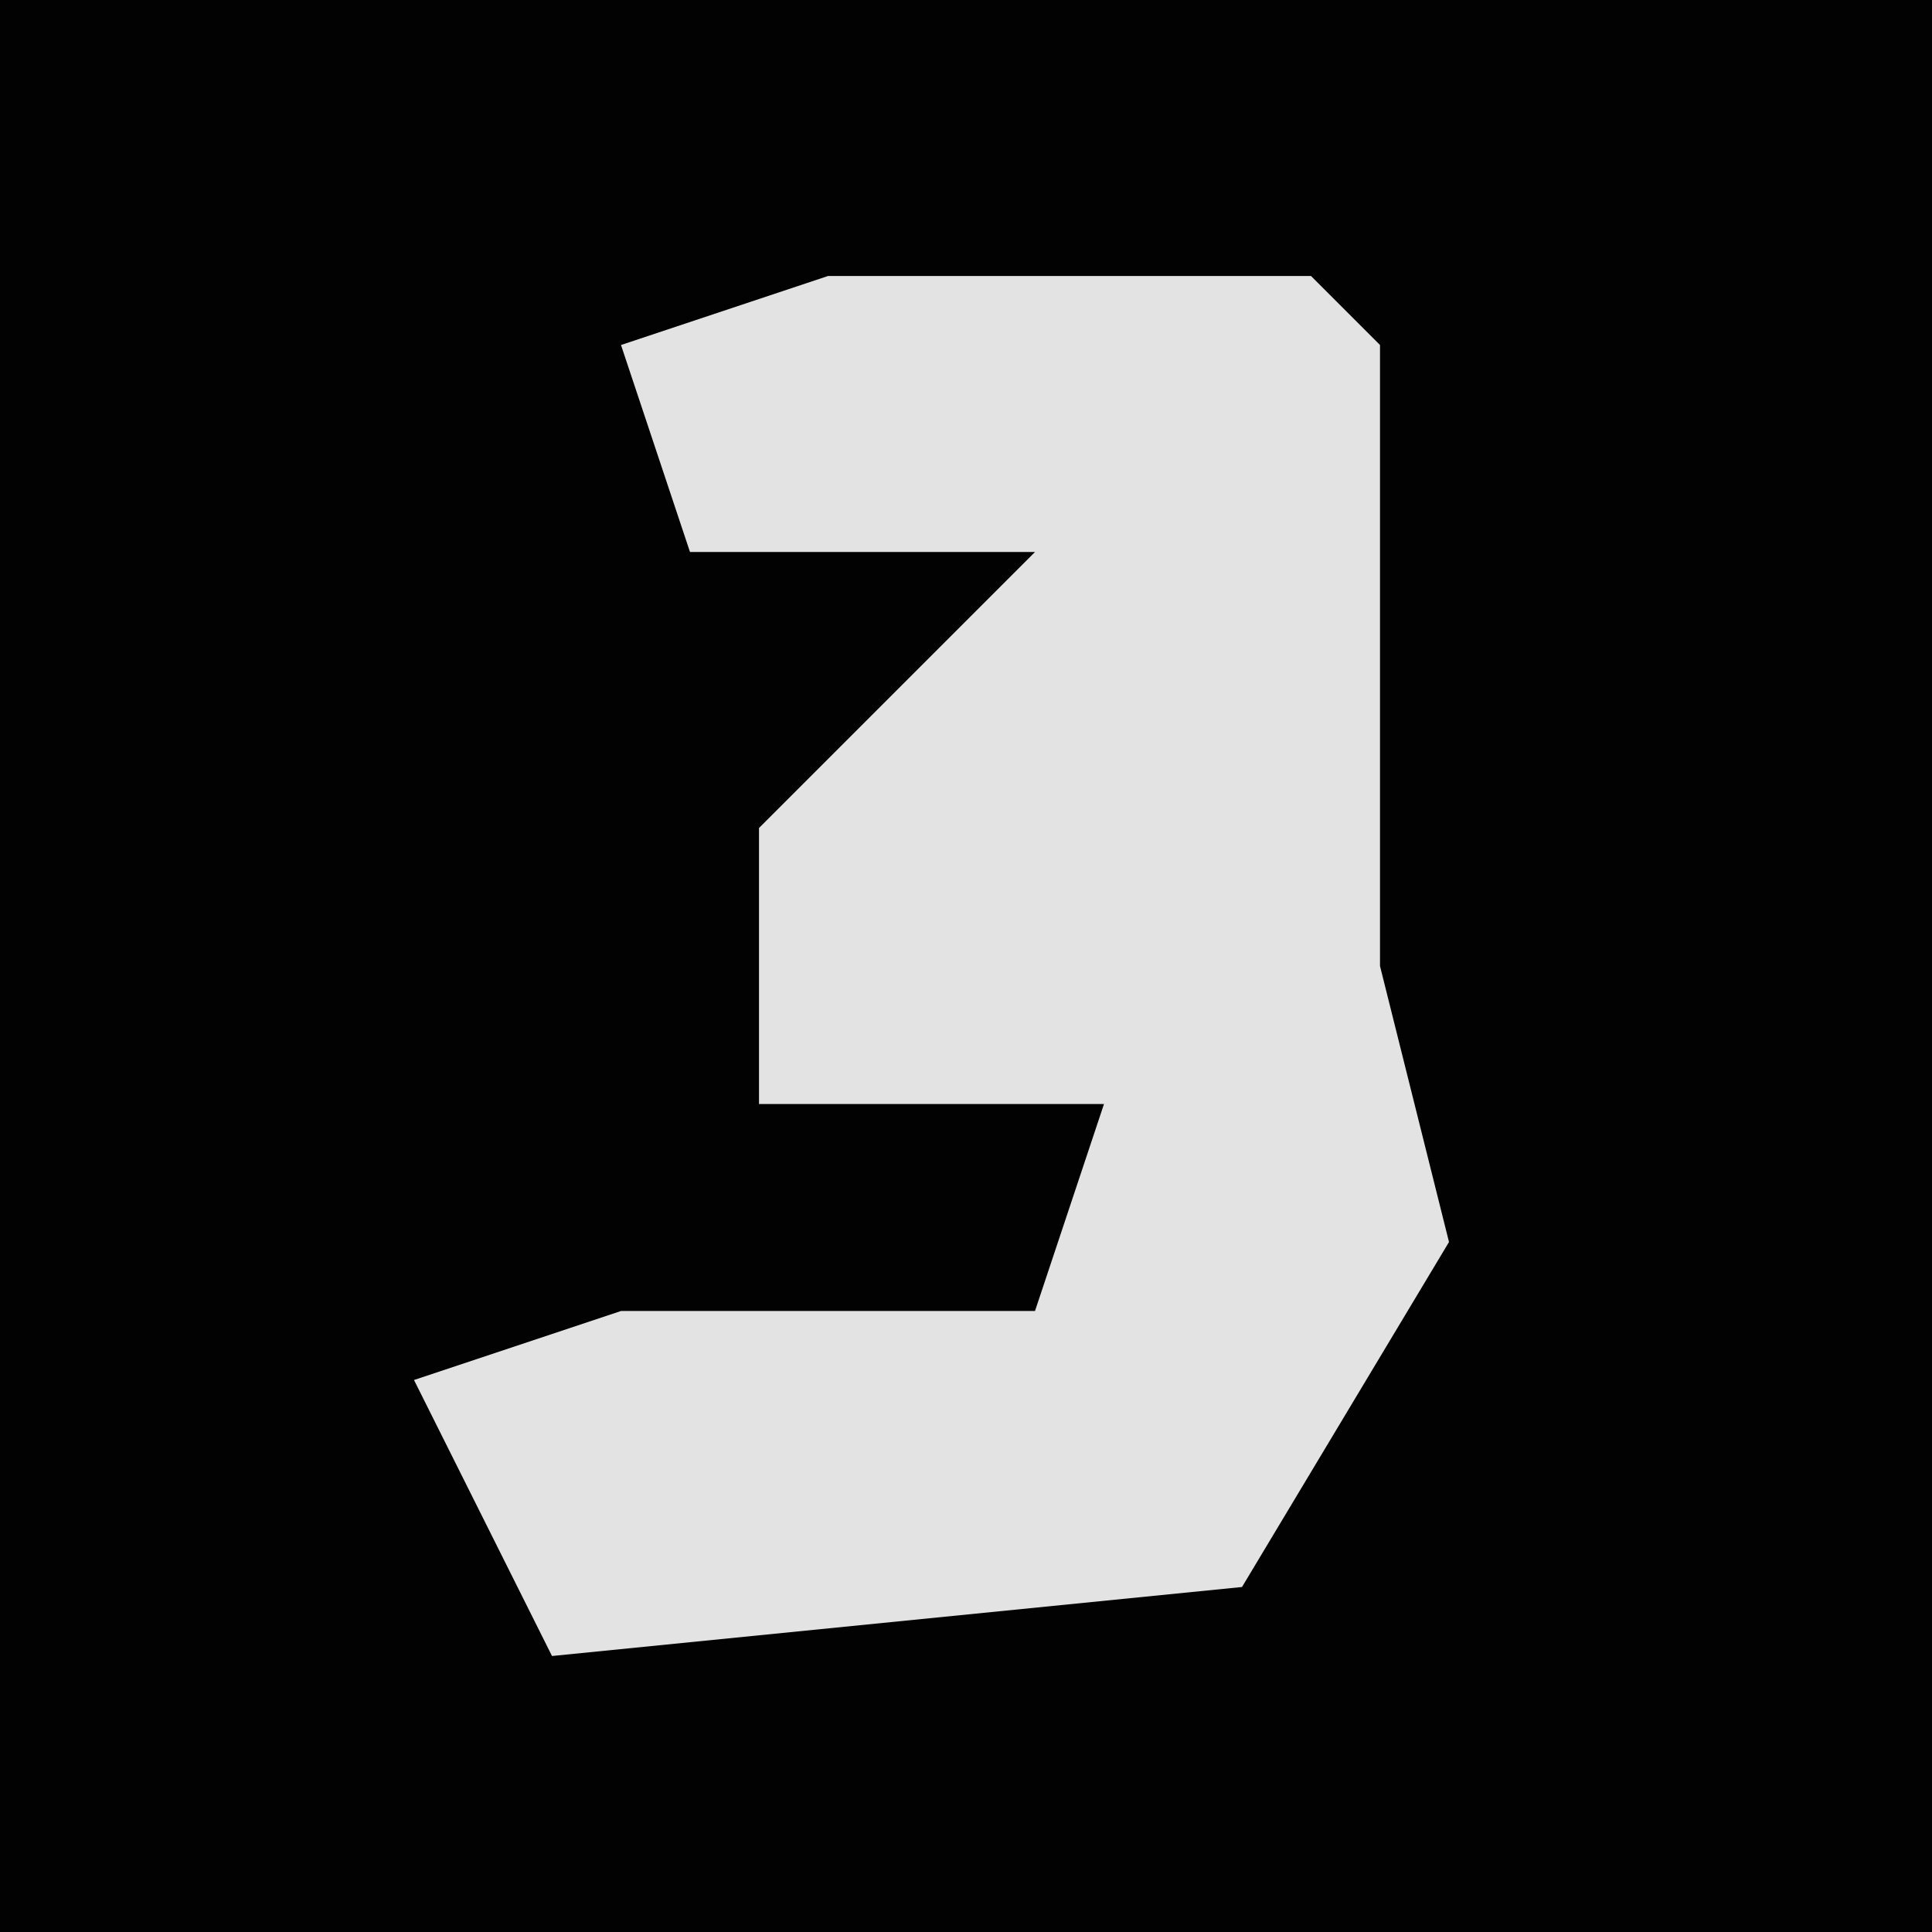 <?xml version="1.0" encoding="UTF-8"?>
<svg version="1.1" xmlns="http://www.w3.org/2000/svg" width="28" height="28">
<path d="M0,0 L28,0 L28,28 L0,28 Z " fill="#020202" transform="translate(0,0)"/>
<path d="M0,0 L7,0 L8,1 L8,6 L8,10 L9,14 L6,19 L-4,20 L-6,16 L-3,15 L3,15 L4,12 L-1,12 L-1,8 L3,4 L-2,4 L-3,1 Z " fill="#E3E3E3" transform="translate(12,4)"/>
</svg>

